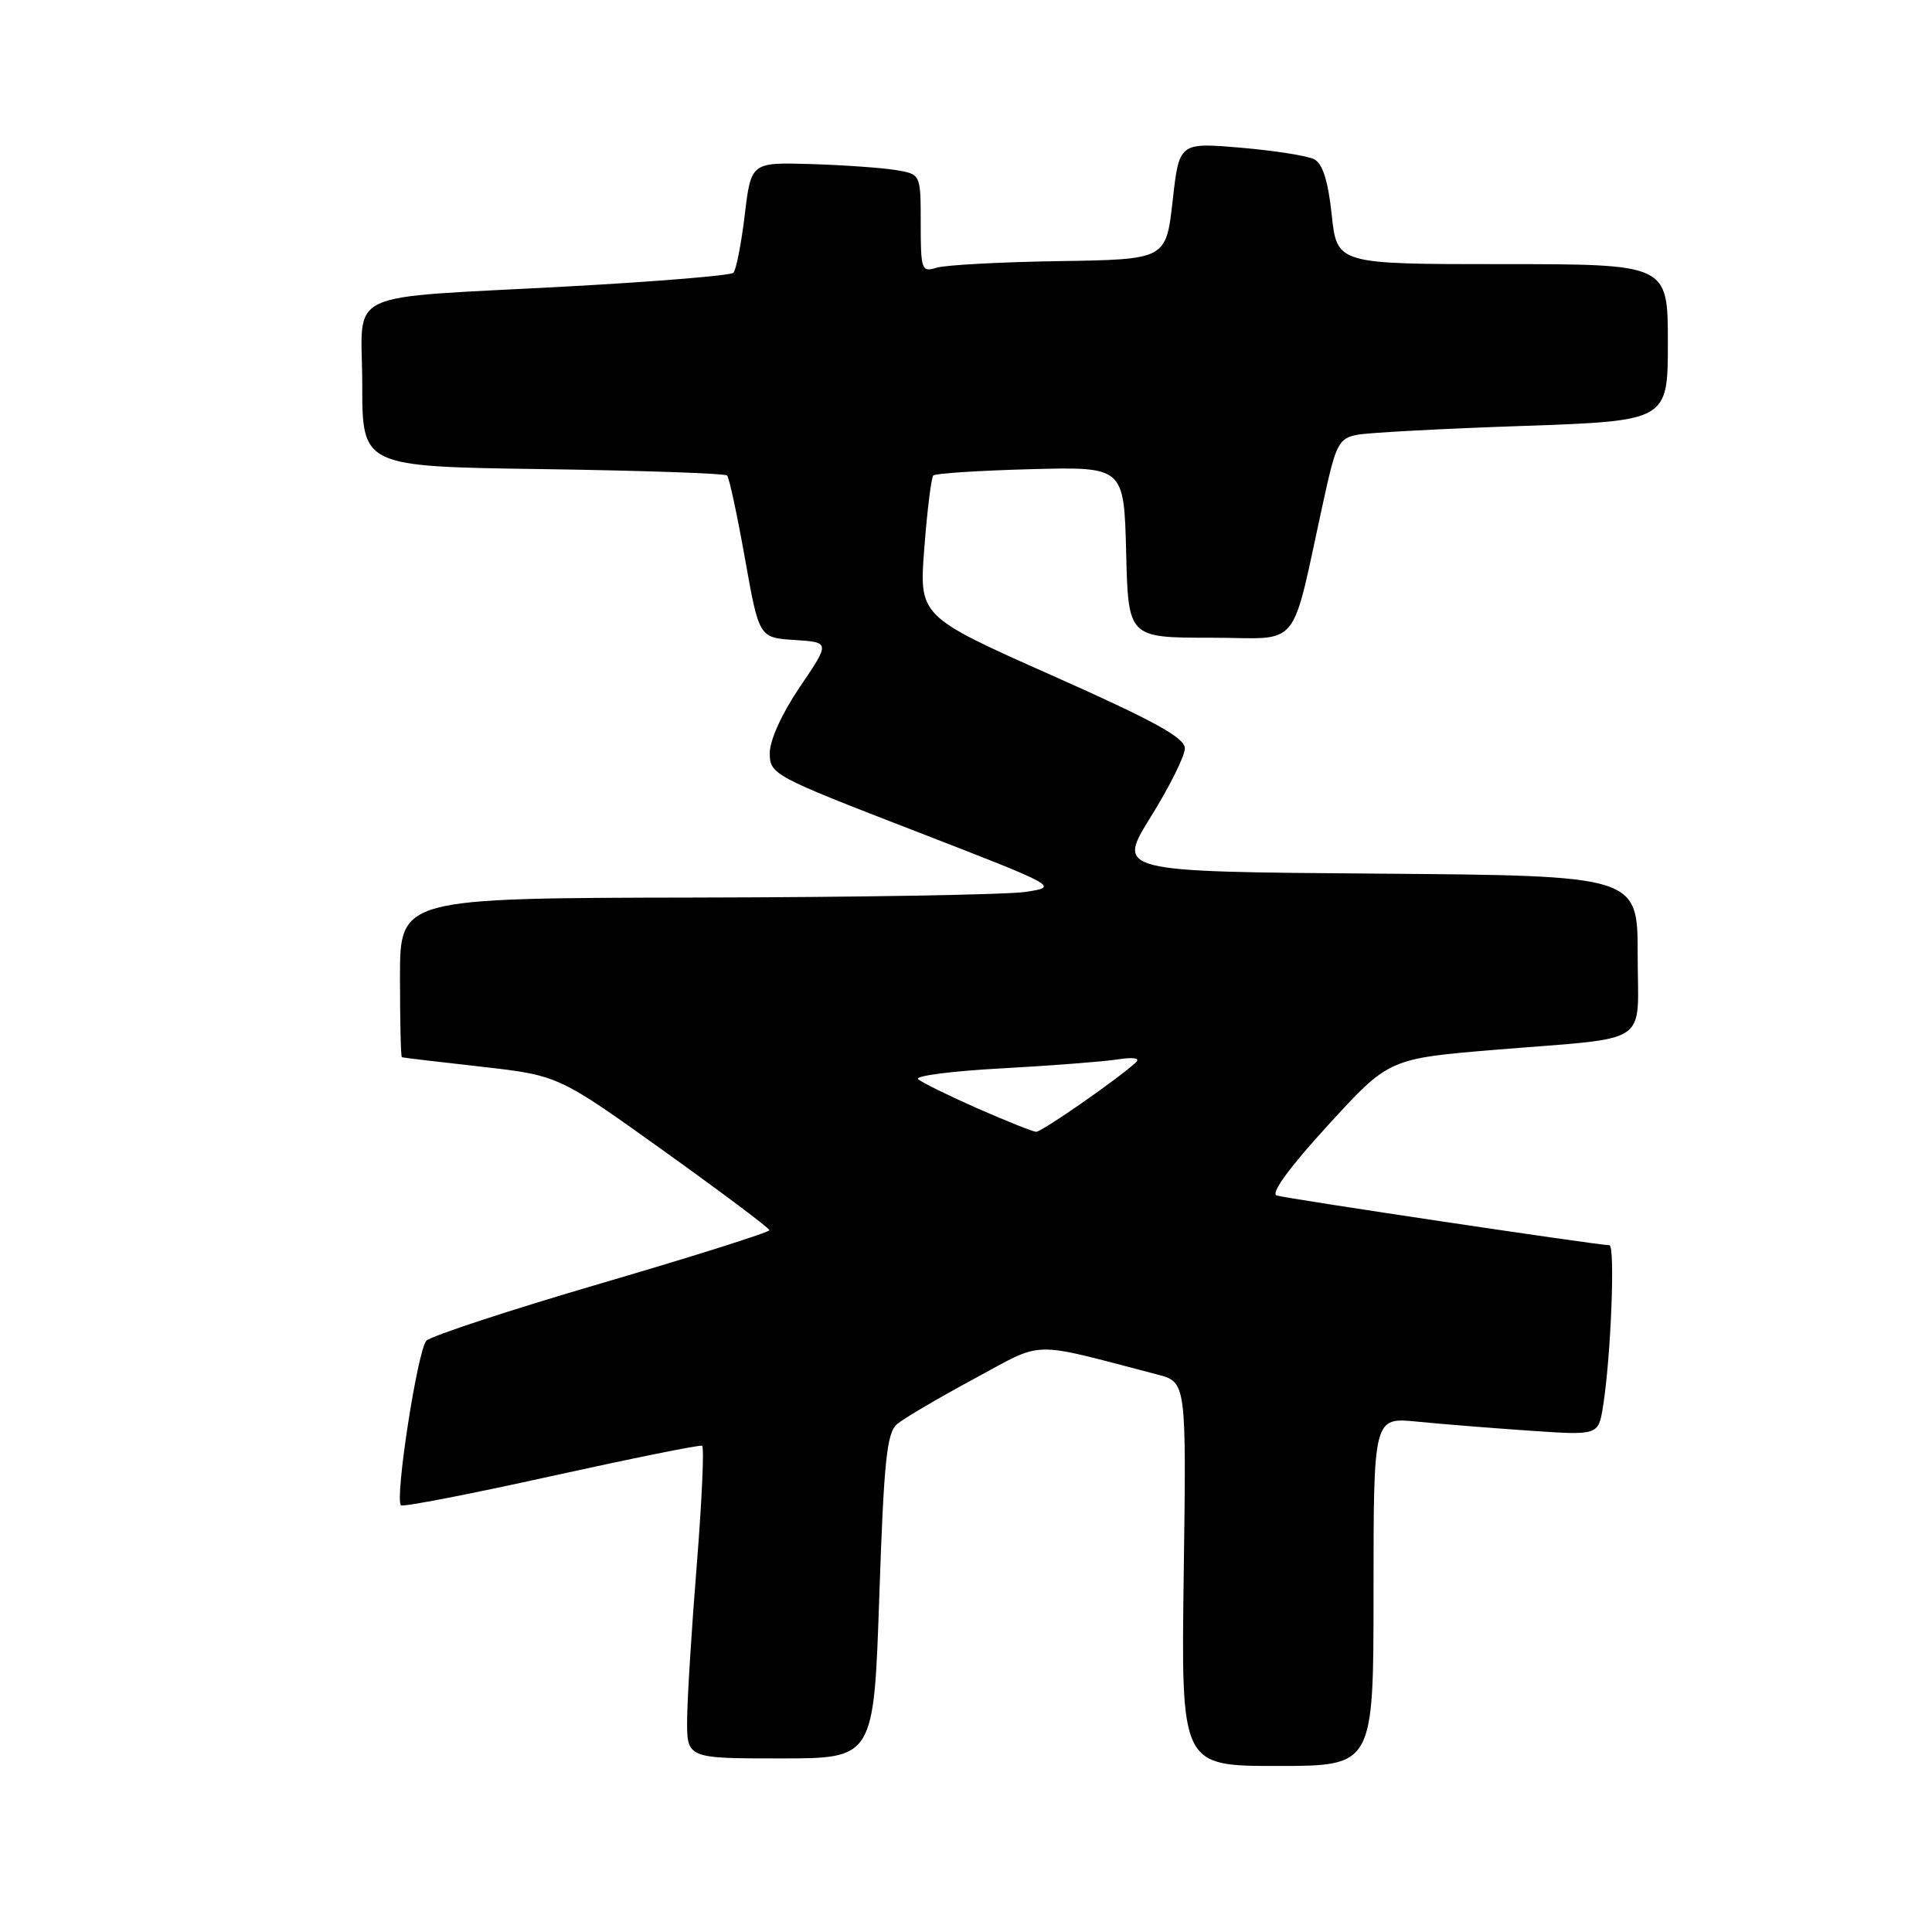 <?xml version="1.0" encoding="UTF-8" standalone="no"?>
<!DOCTYPE svg PUBLIC "-//W3C//DTD SVG 1.1//EN" "http://www.w3.org/Graphics/SVG/1.1/DTD/svg11.dtd" >
<svg xmlns="http://www.w3.org/2000/svg" xmlns:xlink="http://www.w3.org/1999/xlink" version="1.1" viewBox="0 0 256 256">
 <g >
 <path fill="currentColor"
d=" M 182.00 210.90 C 182.00 187.80 182.00 187.80 187.75 188.37 C 190.91 188.69 197.62 189.22 202.65 189.57 C 211.79 190.20 211.79 190.20 212.41 186.35 C 213.46 179.78 214.04 165.00 213.25 165.00 C 211.82 165.00 170.49 158.83 169.17 158.41 C 168.33 158.15 170.83 154.71 175.93 149.14 C 184.03 140.27 184.03 140.27 198.27 139.09 C 219.14 137.37 217.00 138.80 217.00 126.49 C 217.00 116.03 217.00 116.03 182.48 115.76 C 147.97 115.50 147.97 115.50 152.48 108.24 C 154.97 104.25 157.00 100.16 157.00 99.16 C 157.00 97.75 152.94 95.52 139.38 89.49 C 121.77 81.66 121.77 81.66 122.48 72.58 C 122.86 67.59 123.40 63.27 123.67 63.00 C 123.94 62.73 129.73 62.35 136.55 62.17 C 148.93 61.84 148.93 61.84 149.22 73.17 C 149.50 84.50 149.50 84.50 160.42 84.50 C 172.71 84.50 170.88 86.76 175.49 65.81 C 177.02 58.84 177.42 58.07 179.84 57.61 C 181.30 57.33 191.16 56.80 201.75 56.44 C 221.00 55.77 221.00 55.77 221.00 45.38 C 221.00 35.00 221.00 35.00 199.08 35.00 C 177.16 35.00 177.16 35.00 176.46 28.47 C 175.98 23.97 175.26 21.68 174.13 21.10 C 173.23 20.64 168.84 19.95 164.38 19.57 C 156.25 18.88 156.25 18.88 155.38 26.63 C 154.50 34.38 154.50 34.38 140.32 34.60 C 132.51 34.72 125.20 35.12 124.07 35.48 C 122.12 36.10 122.00 35.75 122.00 29.61 C 122.00 23.09 122.00 23.09 118.75 22.54 C 116.96 22.24 111.91 21.88 107.51 21.74 C 99.52 21.50 99.52 21.50 98.68 28.50 C 98.22 32.35 97.54 35.79 97.17 36.15 C 96.80 36.50 87.05 37.31 75.50 37.94 C 44.76 39.63 48.00 38.09 48.00 50.95 C 48.00 61.82 48.00 61.82 71.92 62.16 C 85.07 62.35 96.06 62.73 96.34 63.00 C 96.62 63.28 97.68 68.23 98.71 74.00 C 100.58 84.50 100.58 84.50 105.29 84.80 C 110.00 85.11 110.00 85.11 106.00 91.00 C 103.62 94.51 102.00 98.06 102.00 99.78 C 102.00 102.60 102.42 102.83 121.16 110.08 C 140.32 117.50 140.32 117.50 135.91 118.18 C 133.49 118.55 113.84 118.89 92.25 118.93 C 53.00 119.00 53.00 119.00 53.00 129.50 C 53.00 135.28 53.11 140.04 53.25 140.09 C 53.39 140.15 58.11 140.71 63.75 141.34 C 73.99 142.50 73.99 142.50 87.95 152.50 C 95.63 158.00 101.93 162.72 101.95 163.00 C 101.97 163.28 92.01 166.43 79.82 170.00 C 67.62 173.57 57.13 177.02 56.50 177.65 C 55.35 178.80 52.28 198.62 53.13 199.46 C 53.37 199.71 62.33 197.97 73.04 195.60 C 83.74 193.24 92.74 191.42 93.03 191.57 C 93.33 191.73 93.01 198.75 92.34 207.17 C 91.66 215.60 91.08 224.86 91.05 227.75 C 91.00 233.00 91.00 233.00 103.39 233.00 C 115.78 233.00 115.78 233.00 116.51 211.55 C 117.12 193.56 117.50 189.87 118.87 188.70 C 119.77 187.94 124.36 185.24 129.07 182.70 C 138.55 177.60 136.18 177.66 153.35 182.13 C 157.20 183.13 157.20 183.13 156.85 208.57 C 156.50 234.00 156.50 234.00 169.25 234.00 C 182.00 234.00 182.00 234.00 182.00 210.90 Z  M 129.50 146.86 C 125.65 145.16 122.12 143.42 121.65 142.99 C 121.19 142.56 126.14 141.92 132.65 141.57 C 139.17 141.21 146.07 140.68 148.00 140.39 C 150.19 140.05 151.13 140.19 150.50 140.78 C 148.24 142.89 138.03 150.00 137.29 149.97 C 136.86 149.95 133.35 148.55 129.50 146.86 Z "/>
</g>
</svg>